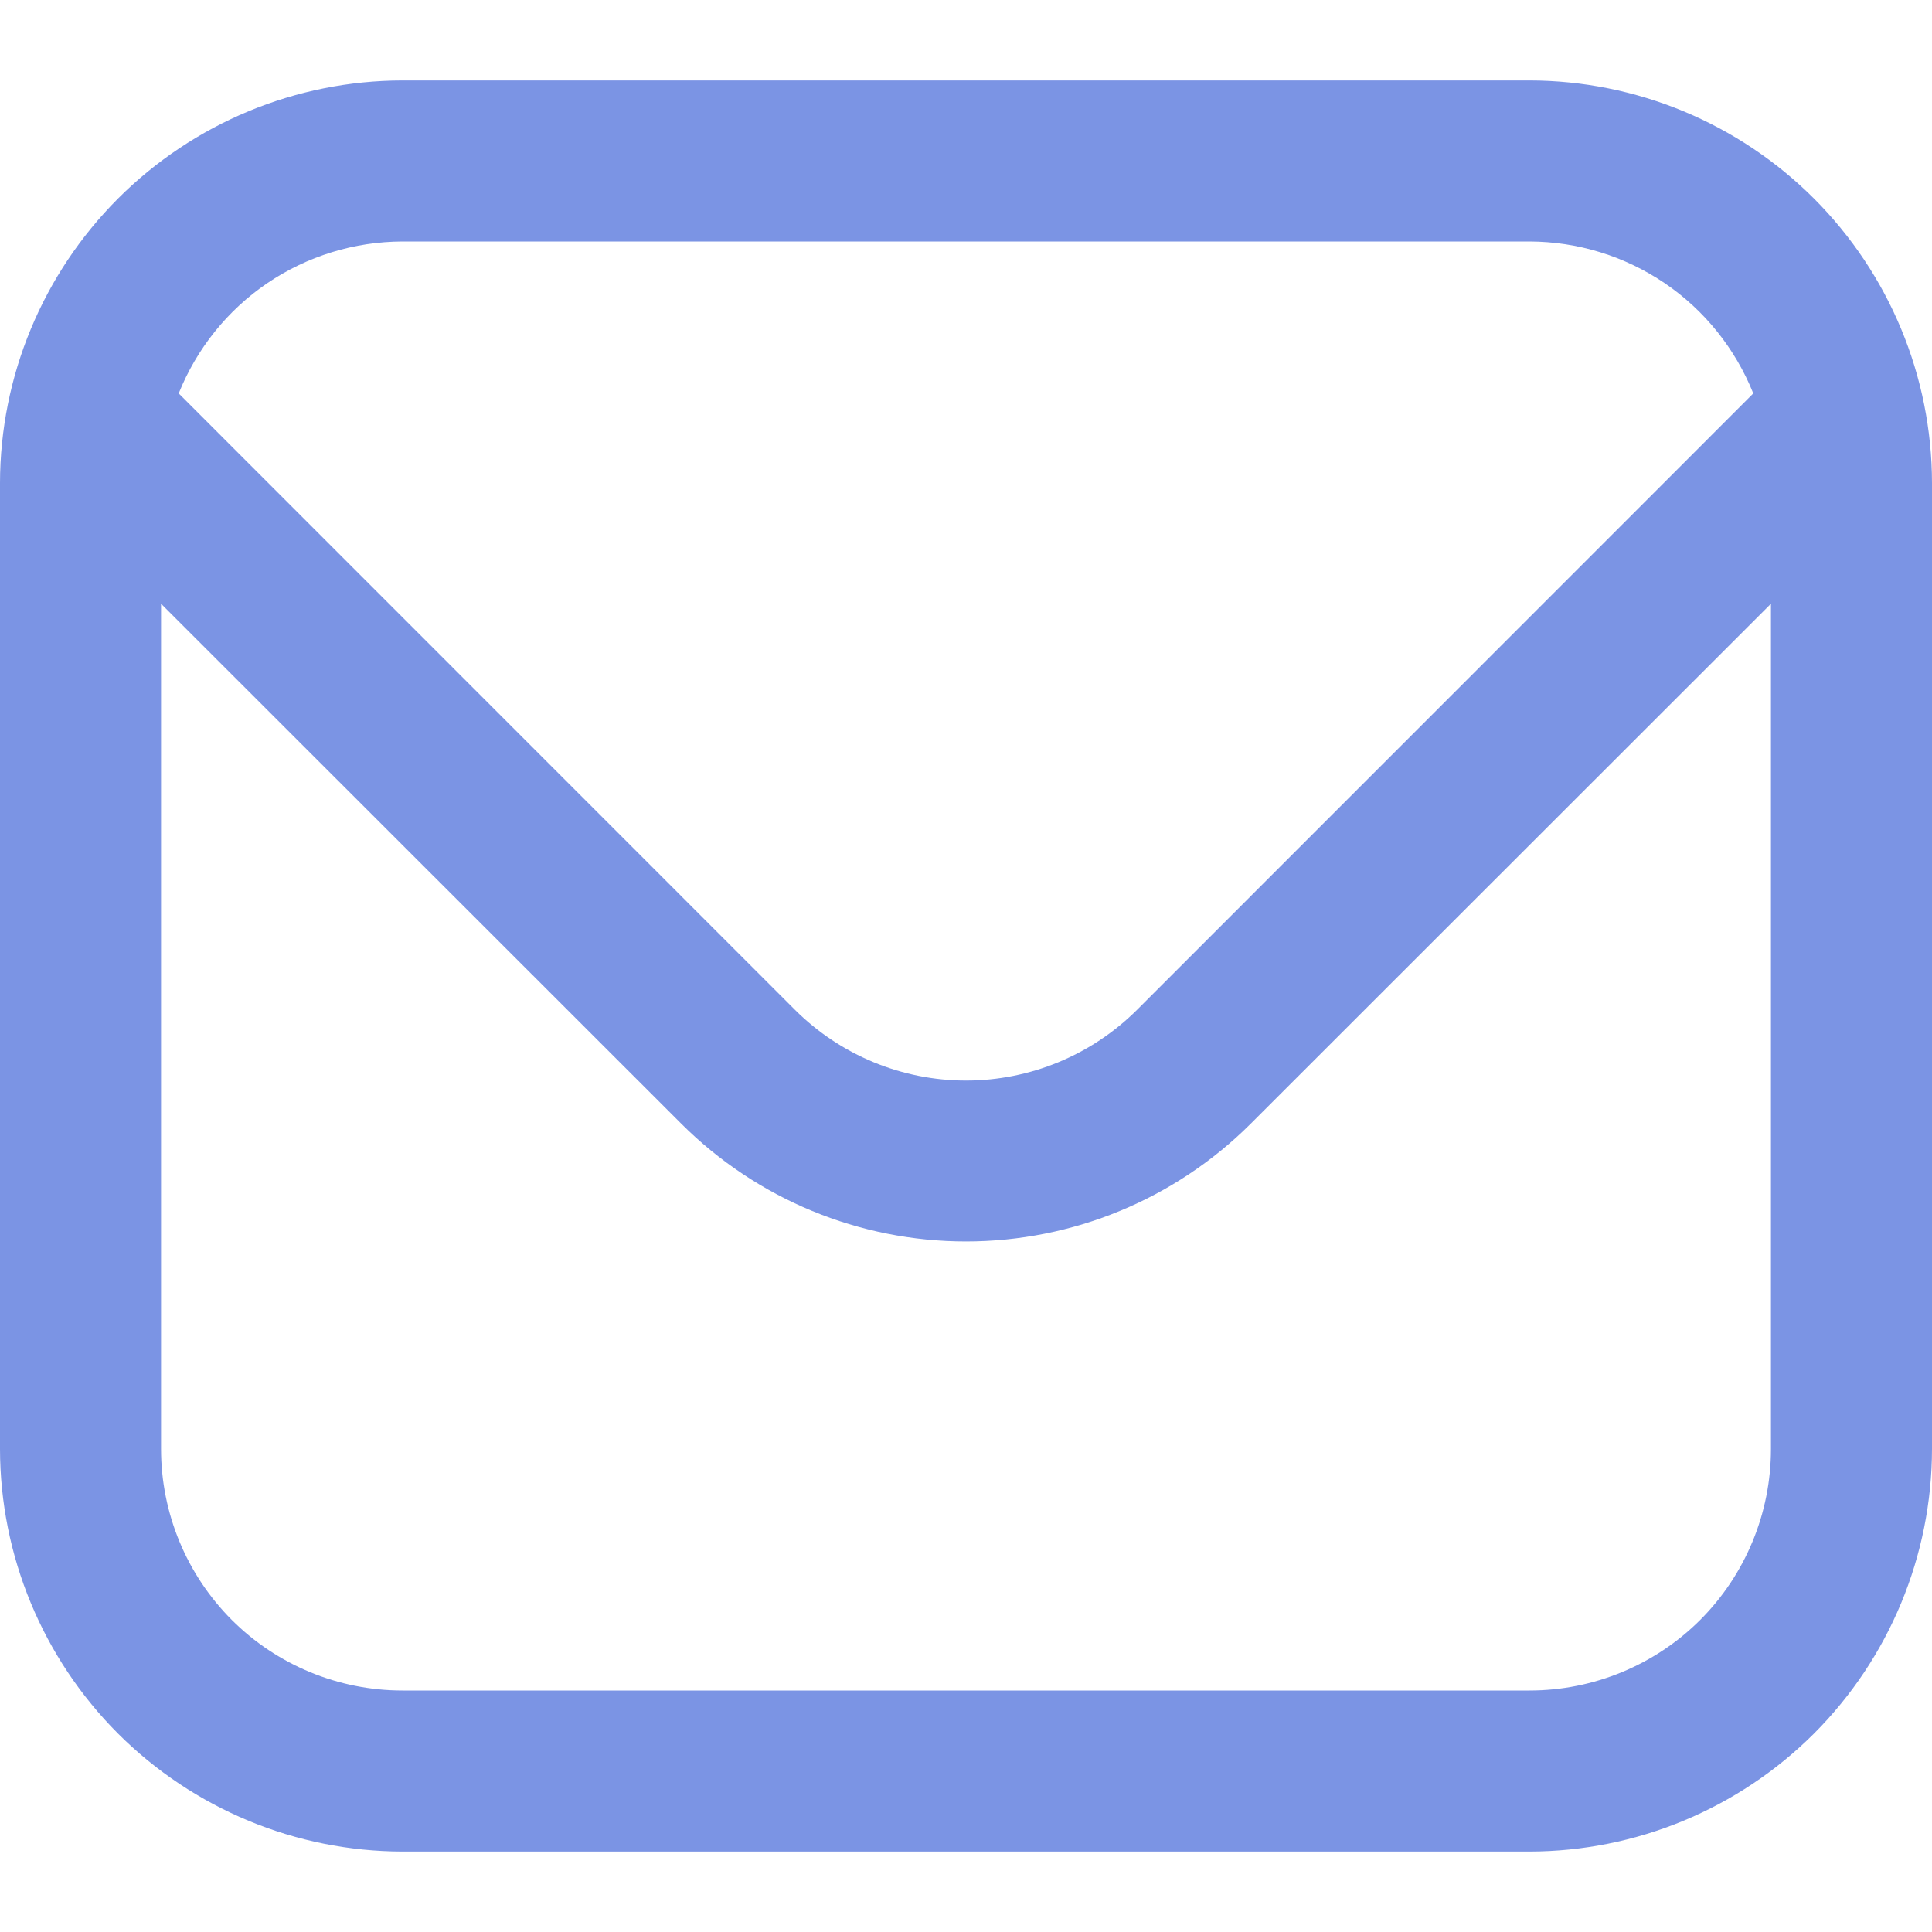 <svg width="14" height="14" viewBox="0 0 14 14" fill="none" xmlns="http://www.w3.org/2000/svg">
<g clip-path="url(#clip0_144_660)">
<path d="M11.083 0.583H2.917C2.143 0.584 1.402 0.892 0.855 1.439C0.309 1.986 0.001 2.727 0 3.5L0 10.5C0.001 11.273 0.309 12.015 0.855 12.562C1.402 13.108 2.143 13.416 2.917 13.417H11.083C11.857 13.416 12.598 13.108 13.145 12.562C13.691 12.015 13.999 11.273 14 10.5V3.5C13.999 2.727 13.691 1.986 13.145 1.439C12.598 0.892 11.857 0.584 11.083 0.583ZM2.917 1.75H11.083C11.433 1.751 11.774 1.856 12.063 2.052C12.352 2.248 12.575 2.527 12.705 2.851L8.238 7.319C7.909 7.646 7.464 7.83 7 7.83C6.536 7.83 6.091 7.646 5.762 7.319L1.295 2.851C1.425 2.527 1.648 2.248 1.937 2.052C2.226 1.856 2.567 1.751 2.917 1.75ZM11.083 12.25H2.917C2.453 12.25 2.007 12.066 1.679 11.738C1.351 11.409 1.167 10.964 1.167 10.5V4.375L4.937 8.143C5.485 8.69 6.227 8.996 7 8.996C7.773 8.996 8.515 8.69 9.063 8.143L12.833 4.375V10.5C12.833 10.964 12.649 11.409 12.321 11.738C11.993 12.066 11.547 12.25 11.083 12.25Z" fill="#7B94E4"/>
</g>
<defs>
<clipPath id="clip0_144_660">
<rect width="14" height="14" fill="white"/>
</clipPath>
</defs>
</svg>
